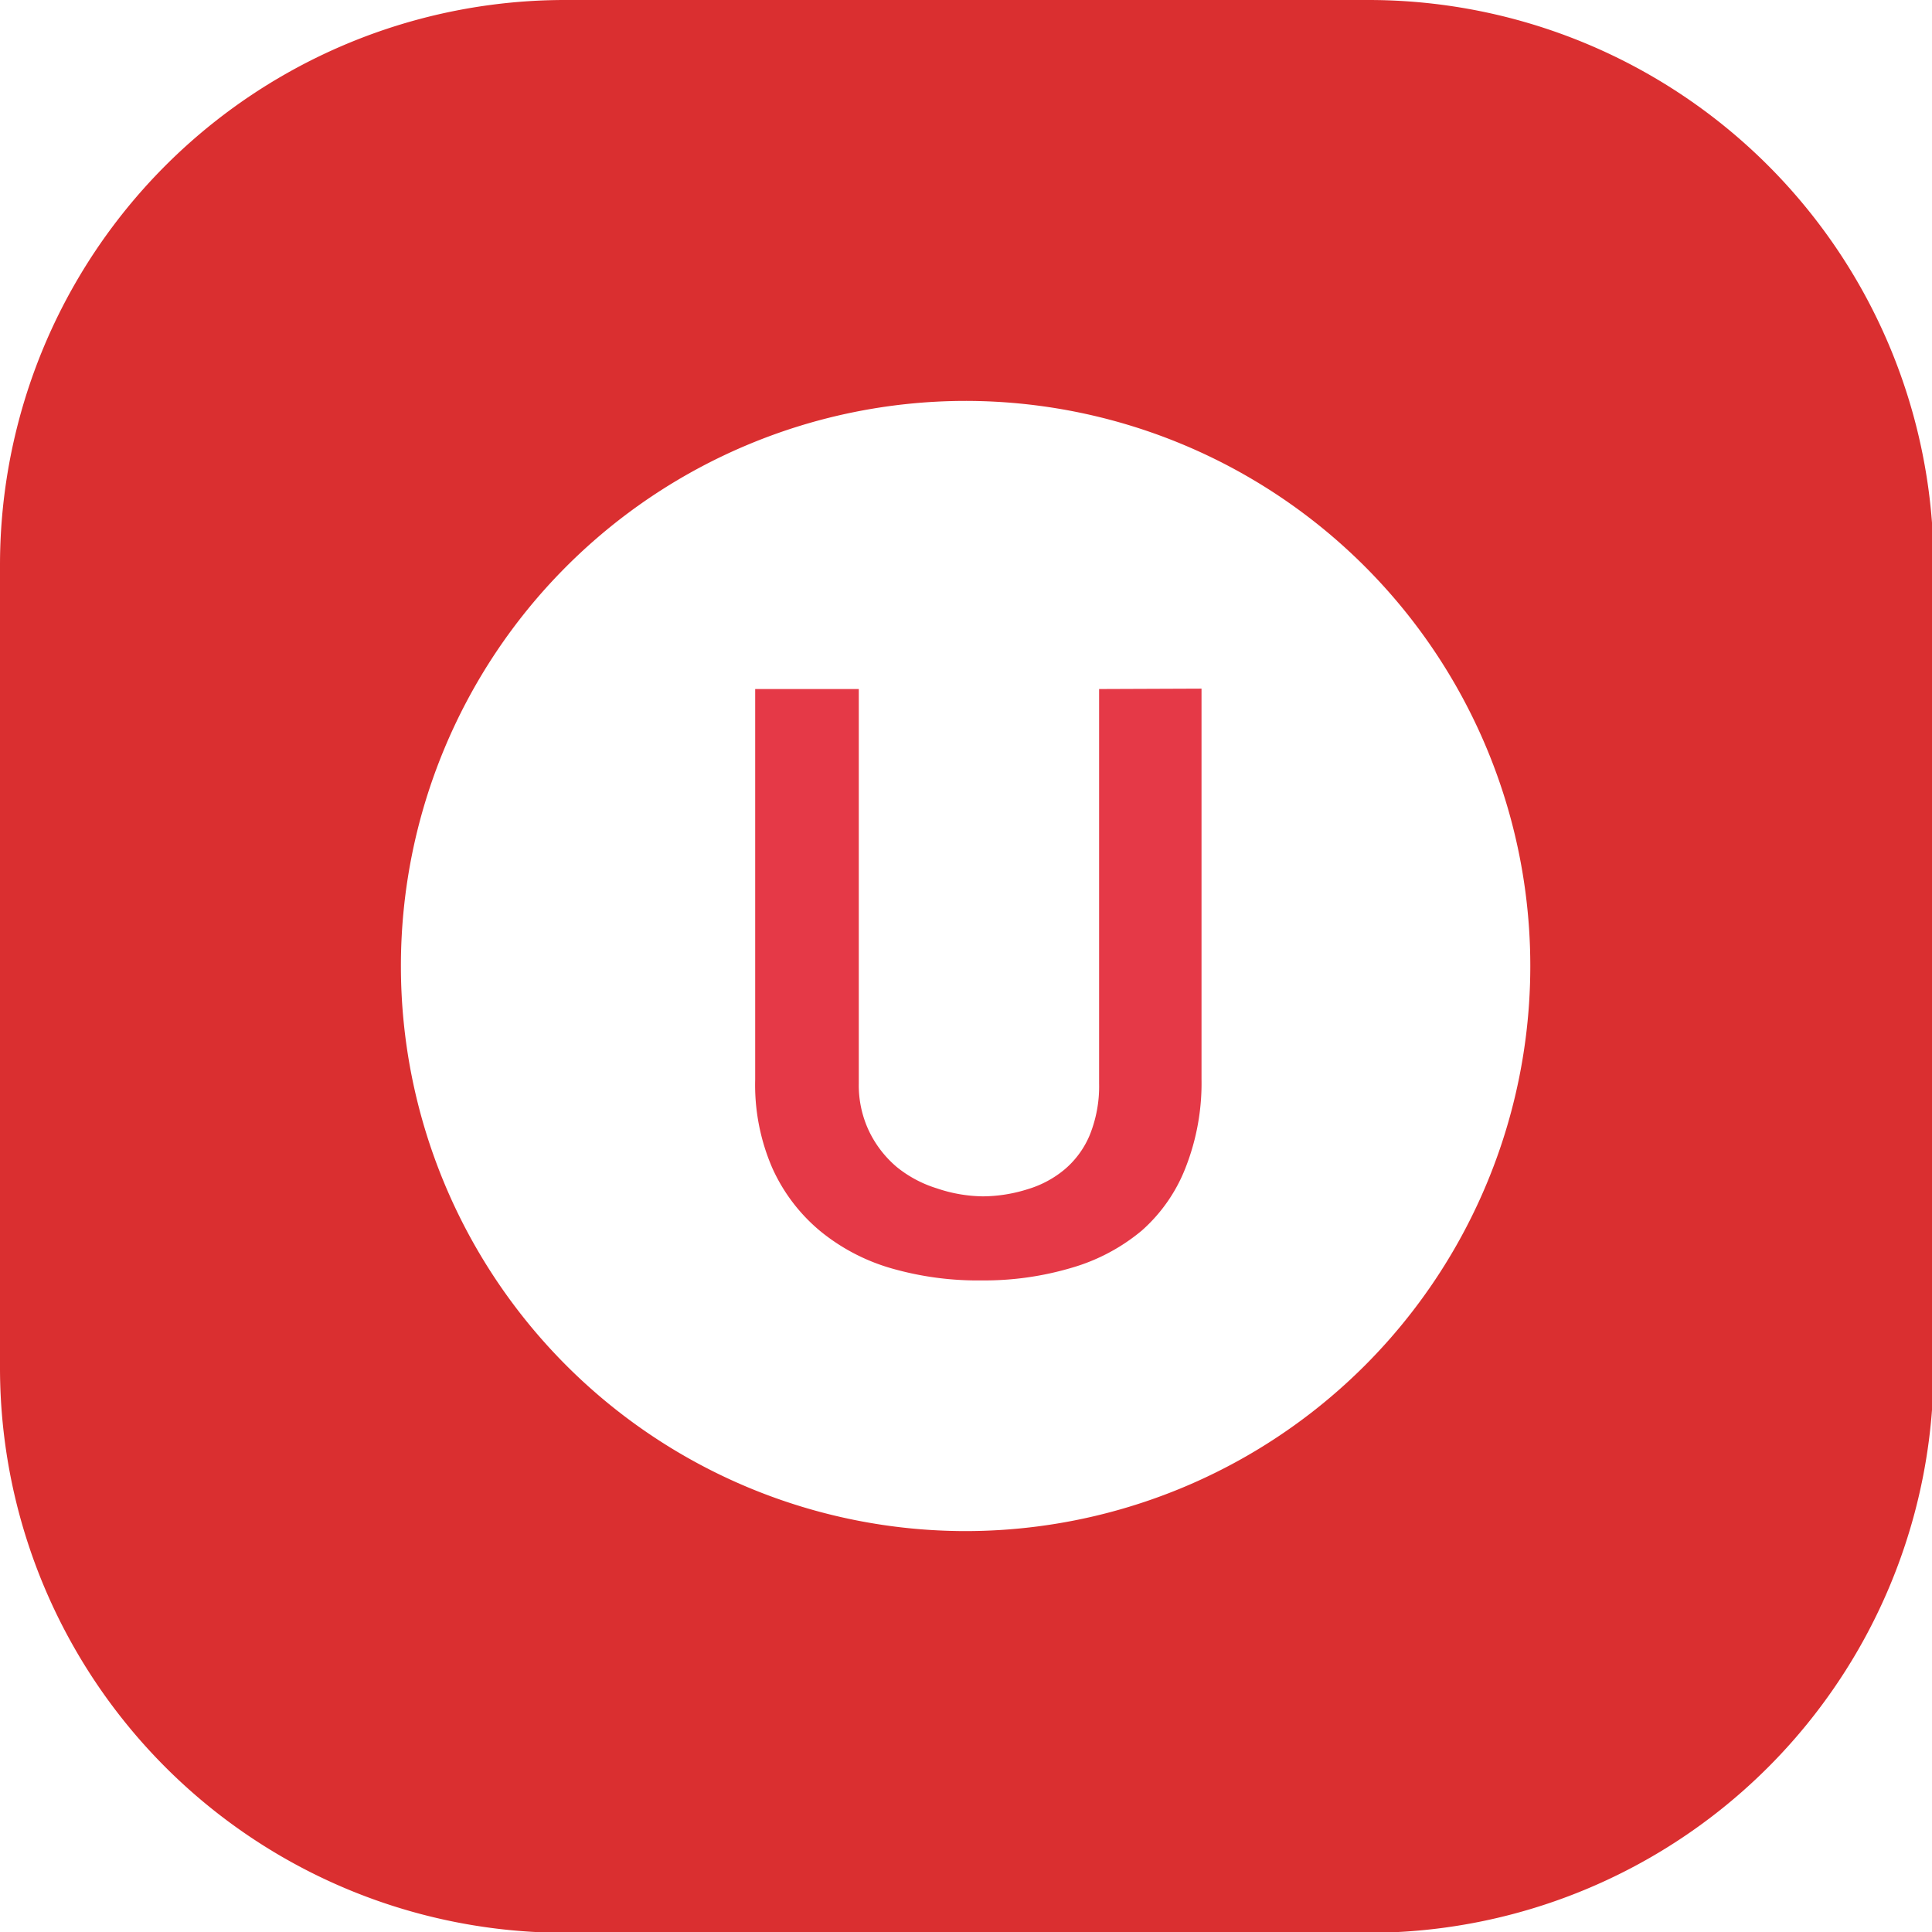 <svg xmlns="http://www.w3.org/2000/svg" viewBox="0 0 48.48 48.48"><defs><style>.cls-1{fill:url(#linear-gradient);}.cls-2{fill:#e53947;}</style><linearGradient id="linear-gradient" x1="-1053.12" x2="-1109.18" y1="529.52" y2="473.46" gradientUnits="userSpaceOnUse"><stop offset="0" stop-color="#da2f30"/><stop offset="1" stop-color="#ee3e53"/></linearGradient></defs><g id="_Group_"><path id="_Compound_Path_" d="M0 14.18V34.3A14.18 14.18 0 0 0 14.2 48.5h20.14A14.18 14.18 0 0 0 48.52 34.3V14.18A14.18 14.18 0 0 0 34.34 0H14.2A14.18 14.18 0 0 0 0 14.18zm24.24 24.24a14.18 14.18 0 0 1-14.18-14.18A14.18 14.18 0 0 1 24.2 10.06a14.18 14.18 0 0 1 14.2 14.18 14.18 14.18 0 0 1-14.2 14.18z" class="cls-1"/><path id="_Group_2" d="M30.15 17.28v9.8a5.8 5.8 0 0 1-.4 2.22 4.07 4.07 0 0 1-1.1 1.58 4.83 4.83 0 0 1-1.75.93 7.7 7.7 0 0 1-2.26.32 7.85 7.85 0 0 1-2.26-.3 5 5 0 0 1-1.8-.94 4.4 4.4 0 0 1-1.2-1.58 5.24 5.24 0 0 1-.43-2.22v-9.8h2.6v9.9a2.68 2.68 0 0 0 .26 1.2 2.72 2.72 0 0 0 .7.9 3 3 0 0 0 1 .53 3.7 3.7 0 0 0 1.15.2 3.78 3.78 0 0 0 1.13-.18 2.6 2.6 0 0 0 .93-.5 2.28 2.28 0 0 0 .63-.87 3.27 3.27 0 0 0 .23-1.28v-9.9z" class="cls-2"/></g></svg>